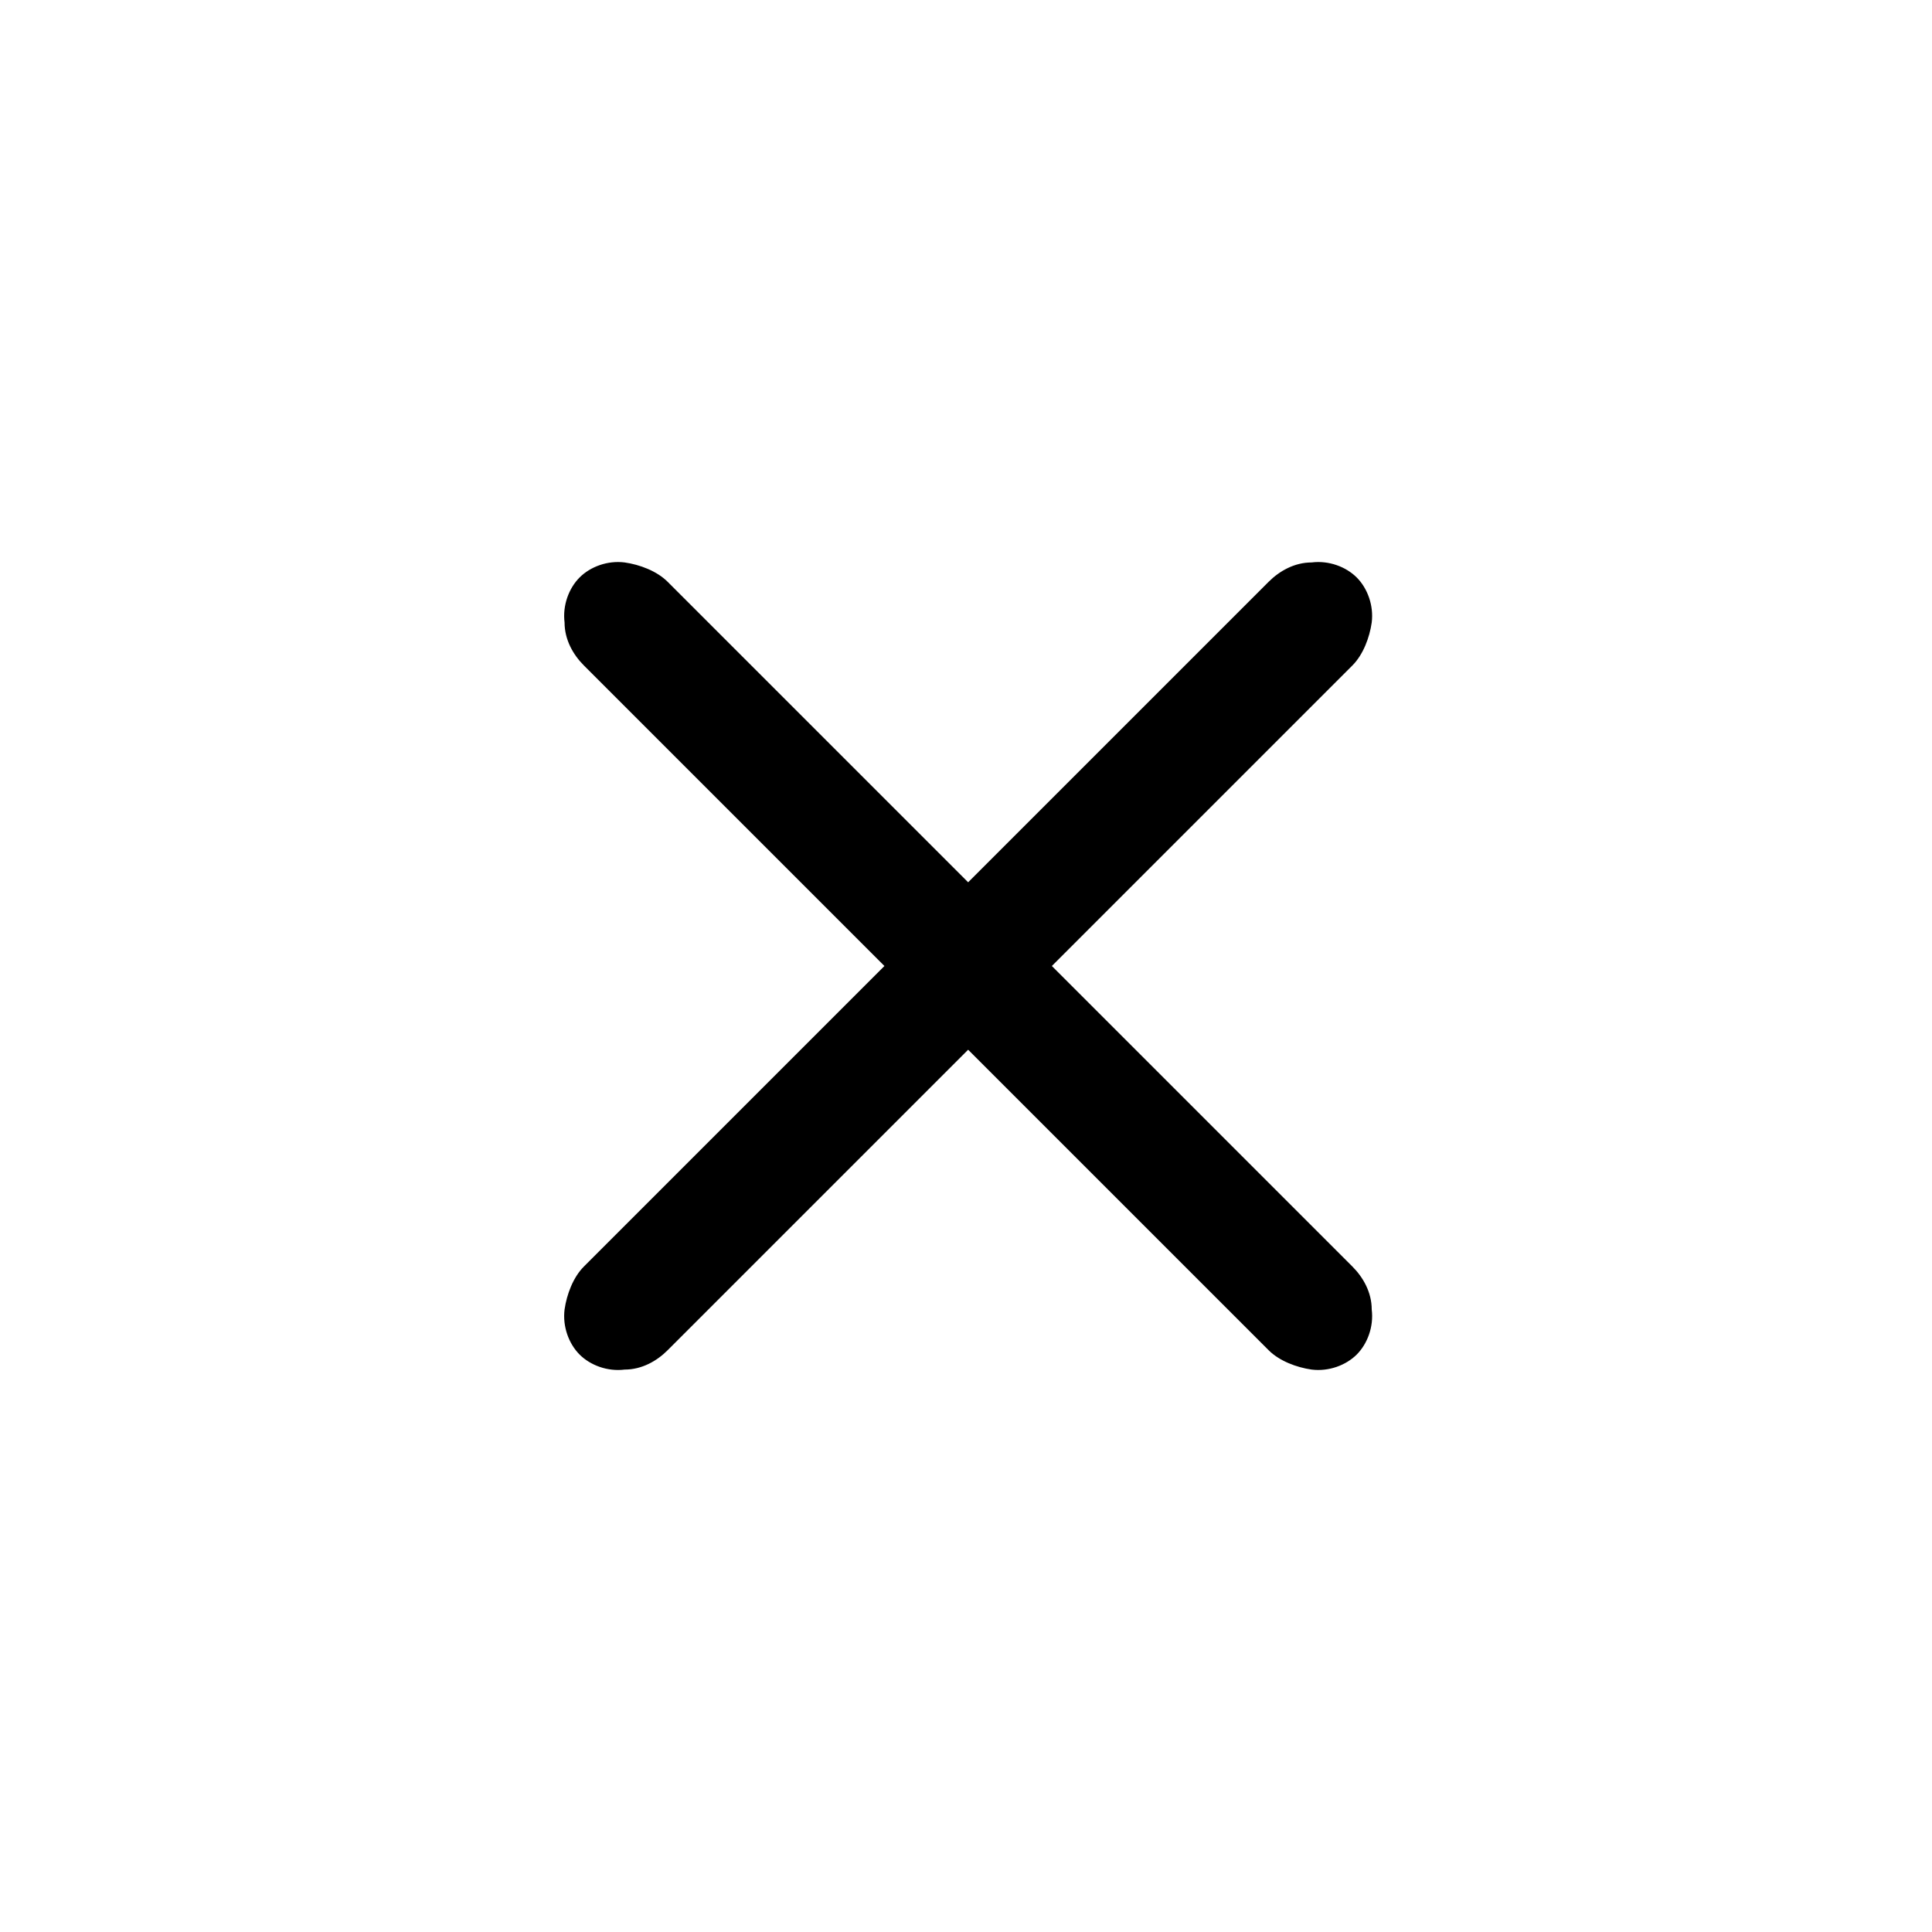<?xml version="1.0" encoding="utf-8"?>
<!-- Generator: Adobe Illustrator 16.0.0, SVG Export Plug-In . SVG Version: 6.00 Build 0)  -->
<!DOCTYPE svg PUBLIC "-//W3C//DTD SVG 1.1//EN" "http://www.w3.org/Graphics/SVG/1.1/DTD/svg11.dtd">
<svg version="1.1" xmlns="http://www.w3.org/2000/svg" xmlns:xlink="http://www.w3.org/1999/xlink" x="0px"
	 y="0px" width="100px" height="100px" viewBox="0 0 100 100" enable-background="new 0 0 100 100" xml:space="preserve">
<path d="M54.444,50c8-8,15.333-15.333,15.556-15.556c0.556-0.556,0.889-1.444,1-2.222c0.111-0.889-0.223-1.778-0.777-2.333
	c-0.557-0.555-1.445-0.889-2.334-0.777c-0.889,0-1.666,0.444-2.223,1c-0.222,0.222-7.555,7.555-15.555,15.555
	c-8-8-15.333-15.333-15.556-15.555c-0.556-0.556-1.444-0.889-2.222-1C31.444,29,30.556,29.333,30,29.889
	c-0.556,0.556-0.889,1.445-0.778,2.333c0,0.889,0.444,1.667,1,2.222C30.444,34.667,37.778,42,45.778,50
	c-8,8-15.333,15.334-15.556,15.556c-0.556,0.556-0.889,1.444-1,2.222c-0.111,0.889,0.222,1.778,0.778,2.334
	c0.556,0.555,1.444,0.889,2.333,0.777c0.889,0,1.667-0.444,2.222-1c0.222-0.223,7.556-7.555,15.556-15.555
	c8,8,15.333,15.332,15.555,15.555c0.557,0.556,1.445,0.889,2.223,1c0.889,0.111,1.777-0.223,2.334-0.777
	c0.555-0.556,0.889-1.445,0.777-2.334c0-0.889-0.444-1.666-1-2.222C69.777,65.334,62.444,58,54.444,50z"/>
</svg>
